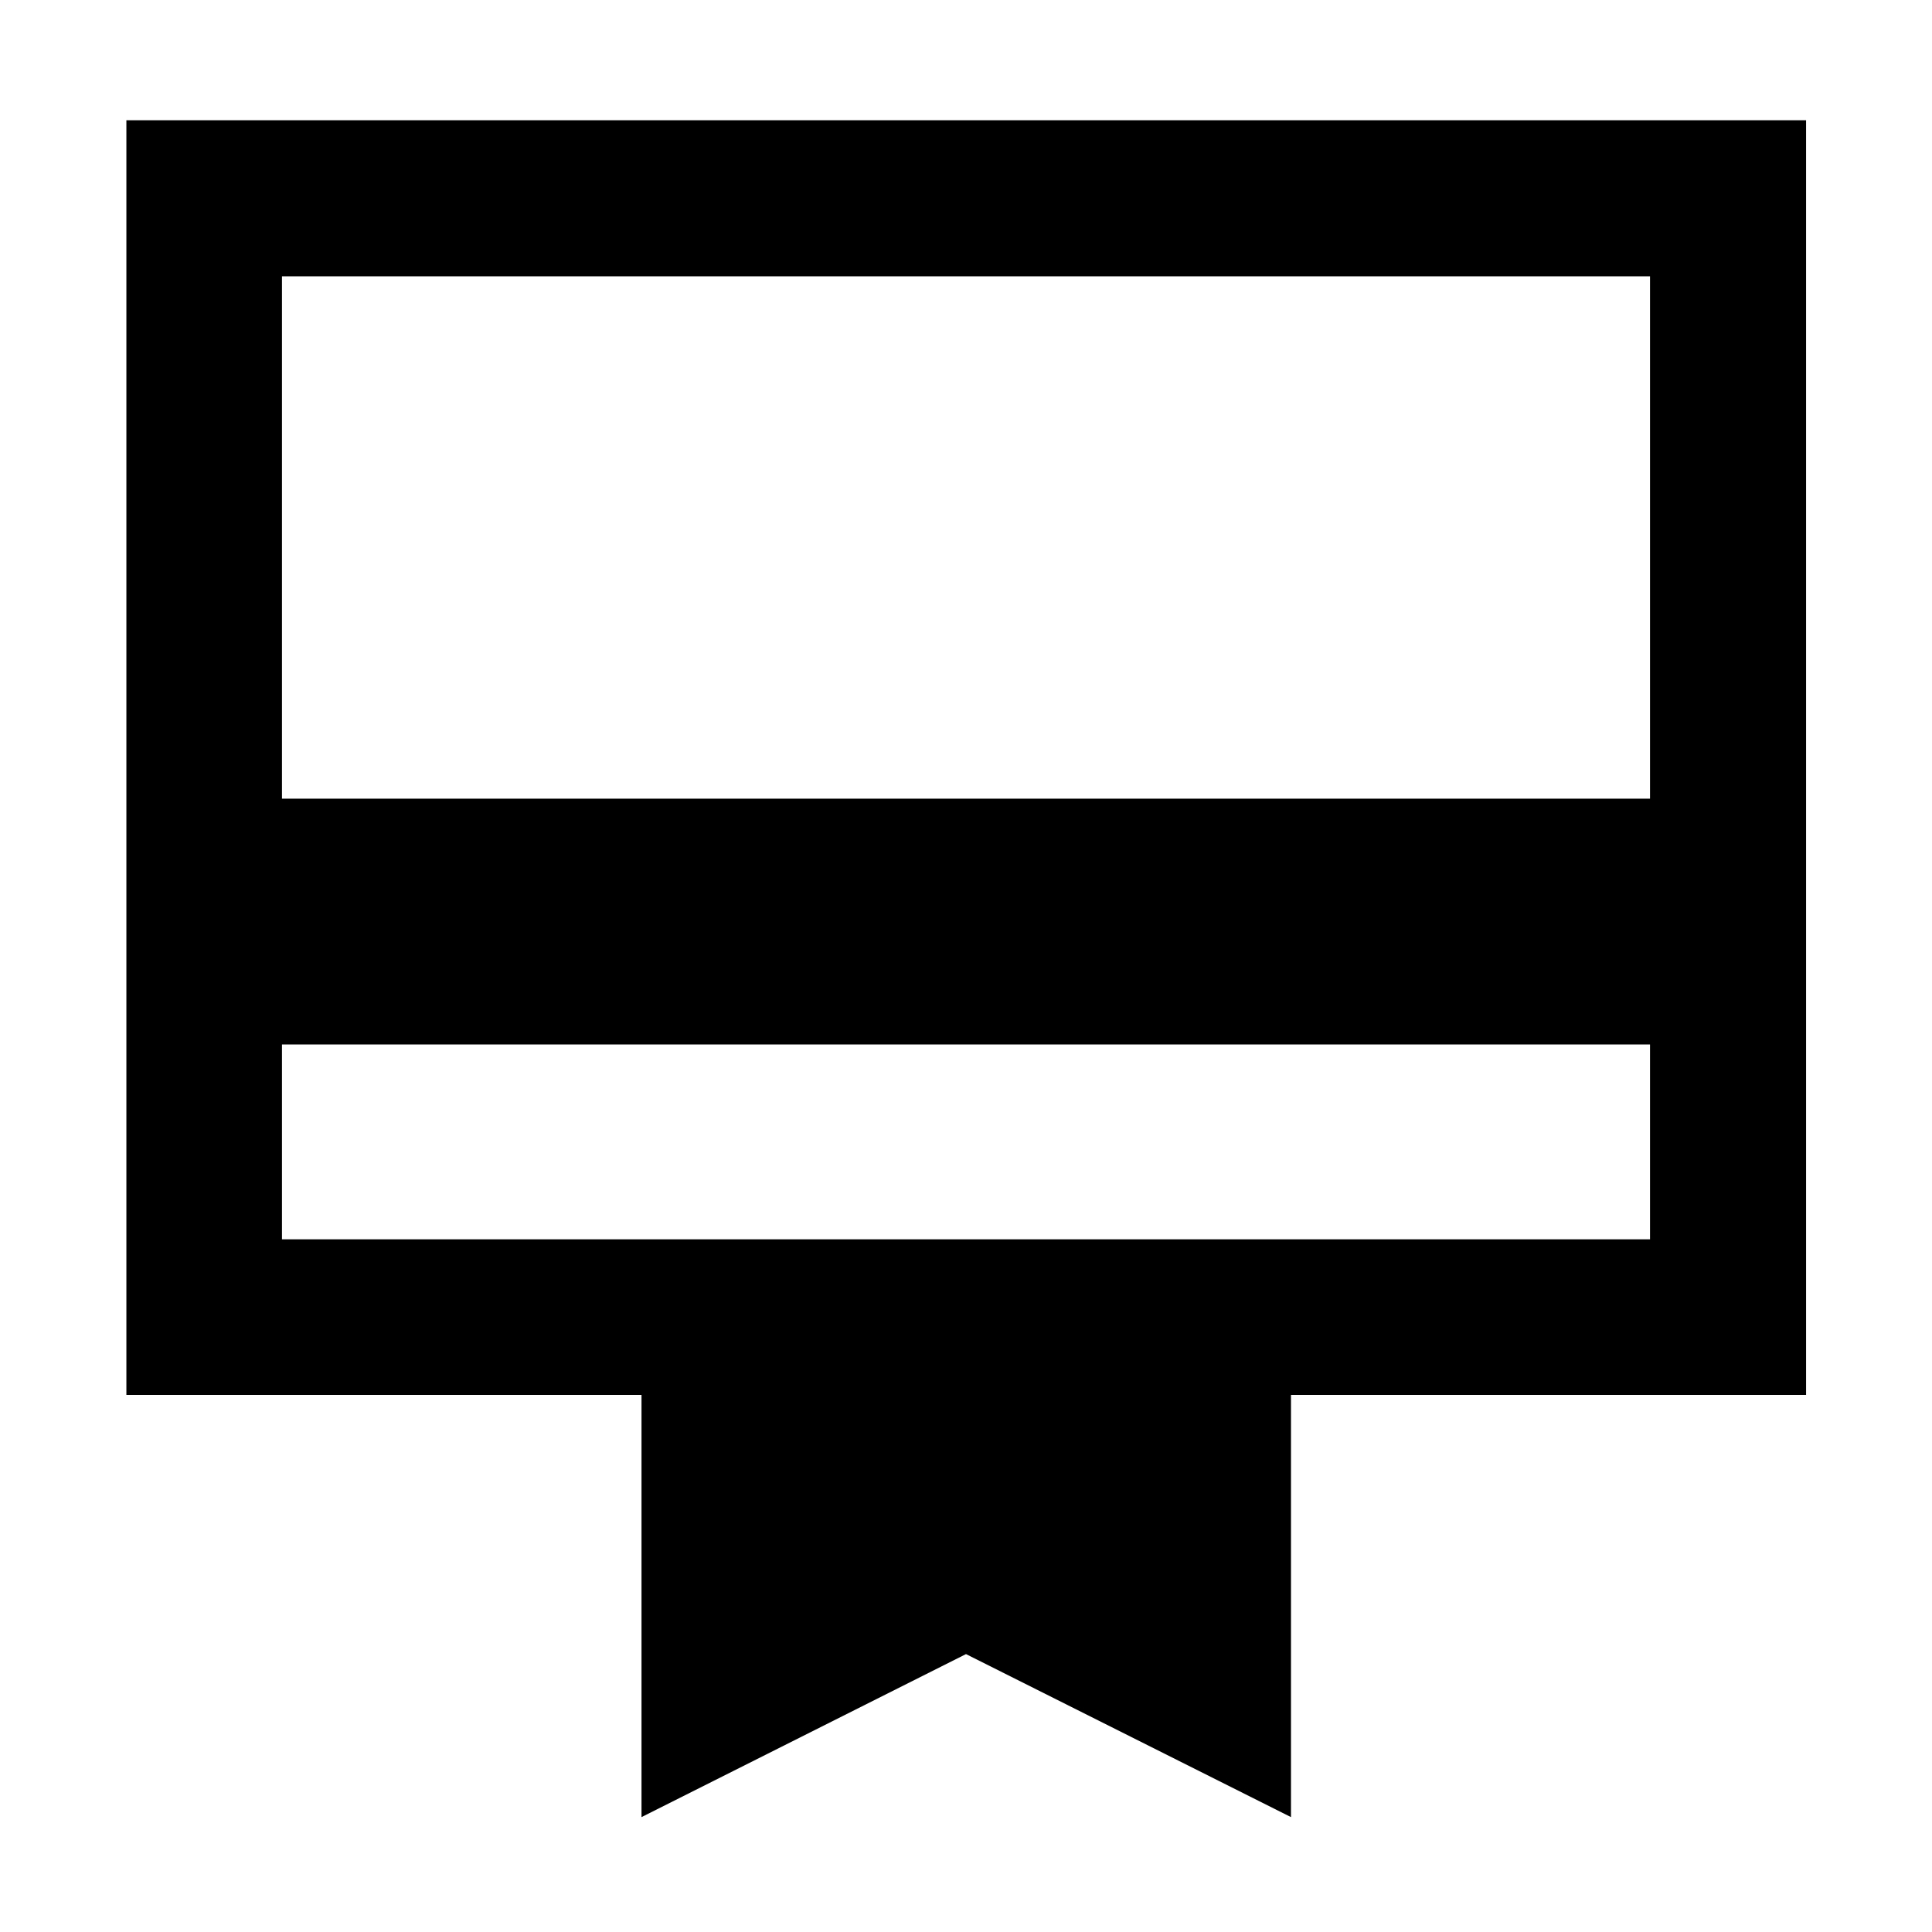 <svg xmlns="http://www.w3.org/2000/svg" height="48" viewBox="0 -960 960 960" width="48"><path d="M140.11-344.2h679.78V-441H140.11v96.8ZM318.76-57.09v-209.8H62.8v-633.35h834.63v633.35H641.48v209.8l-161.48-81-161.24 81ZM140.11-563.15h679.78V-822.7H140.11v259.55Zm0 218.95v-478.5 478.5Z"/></svg>